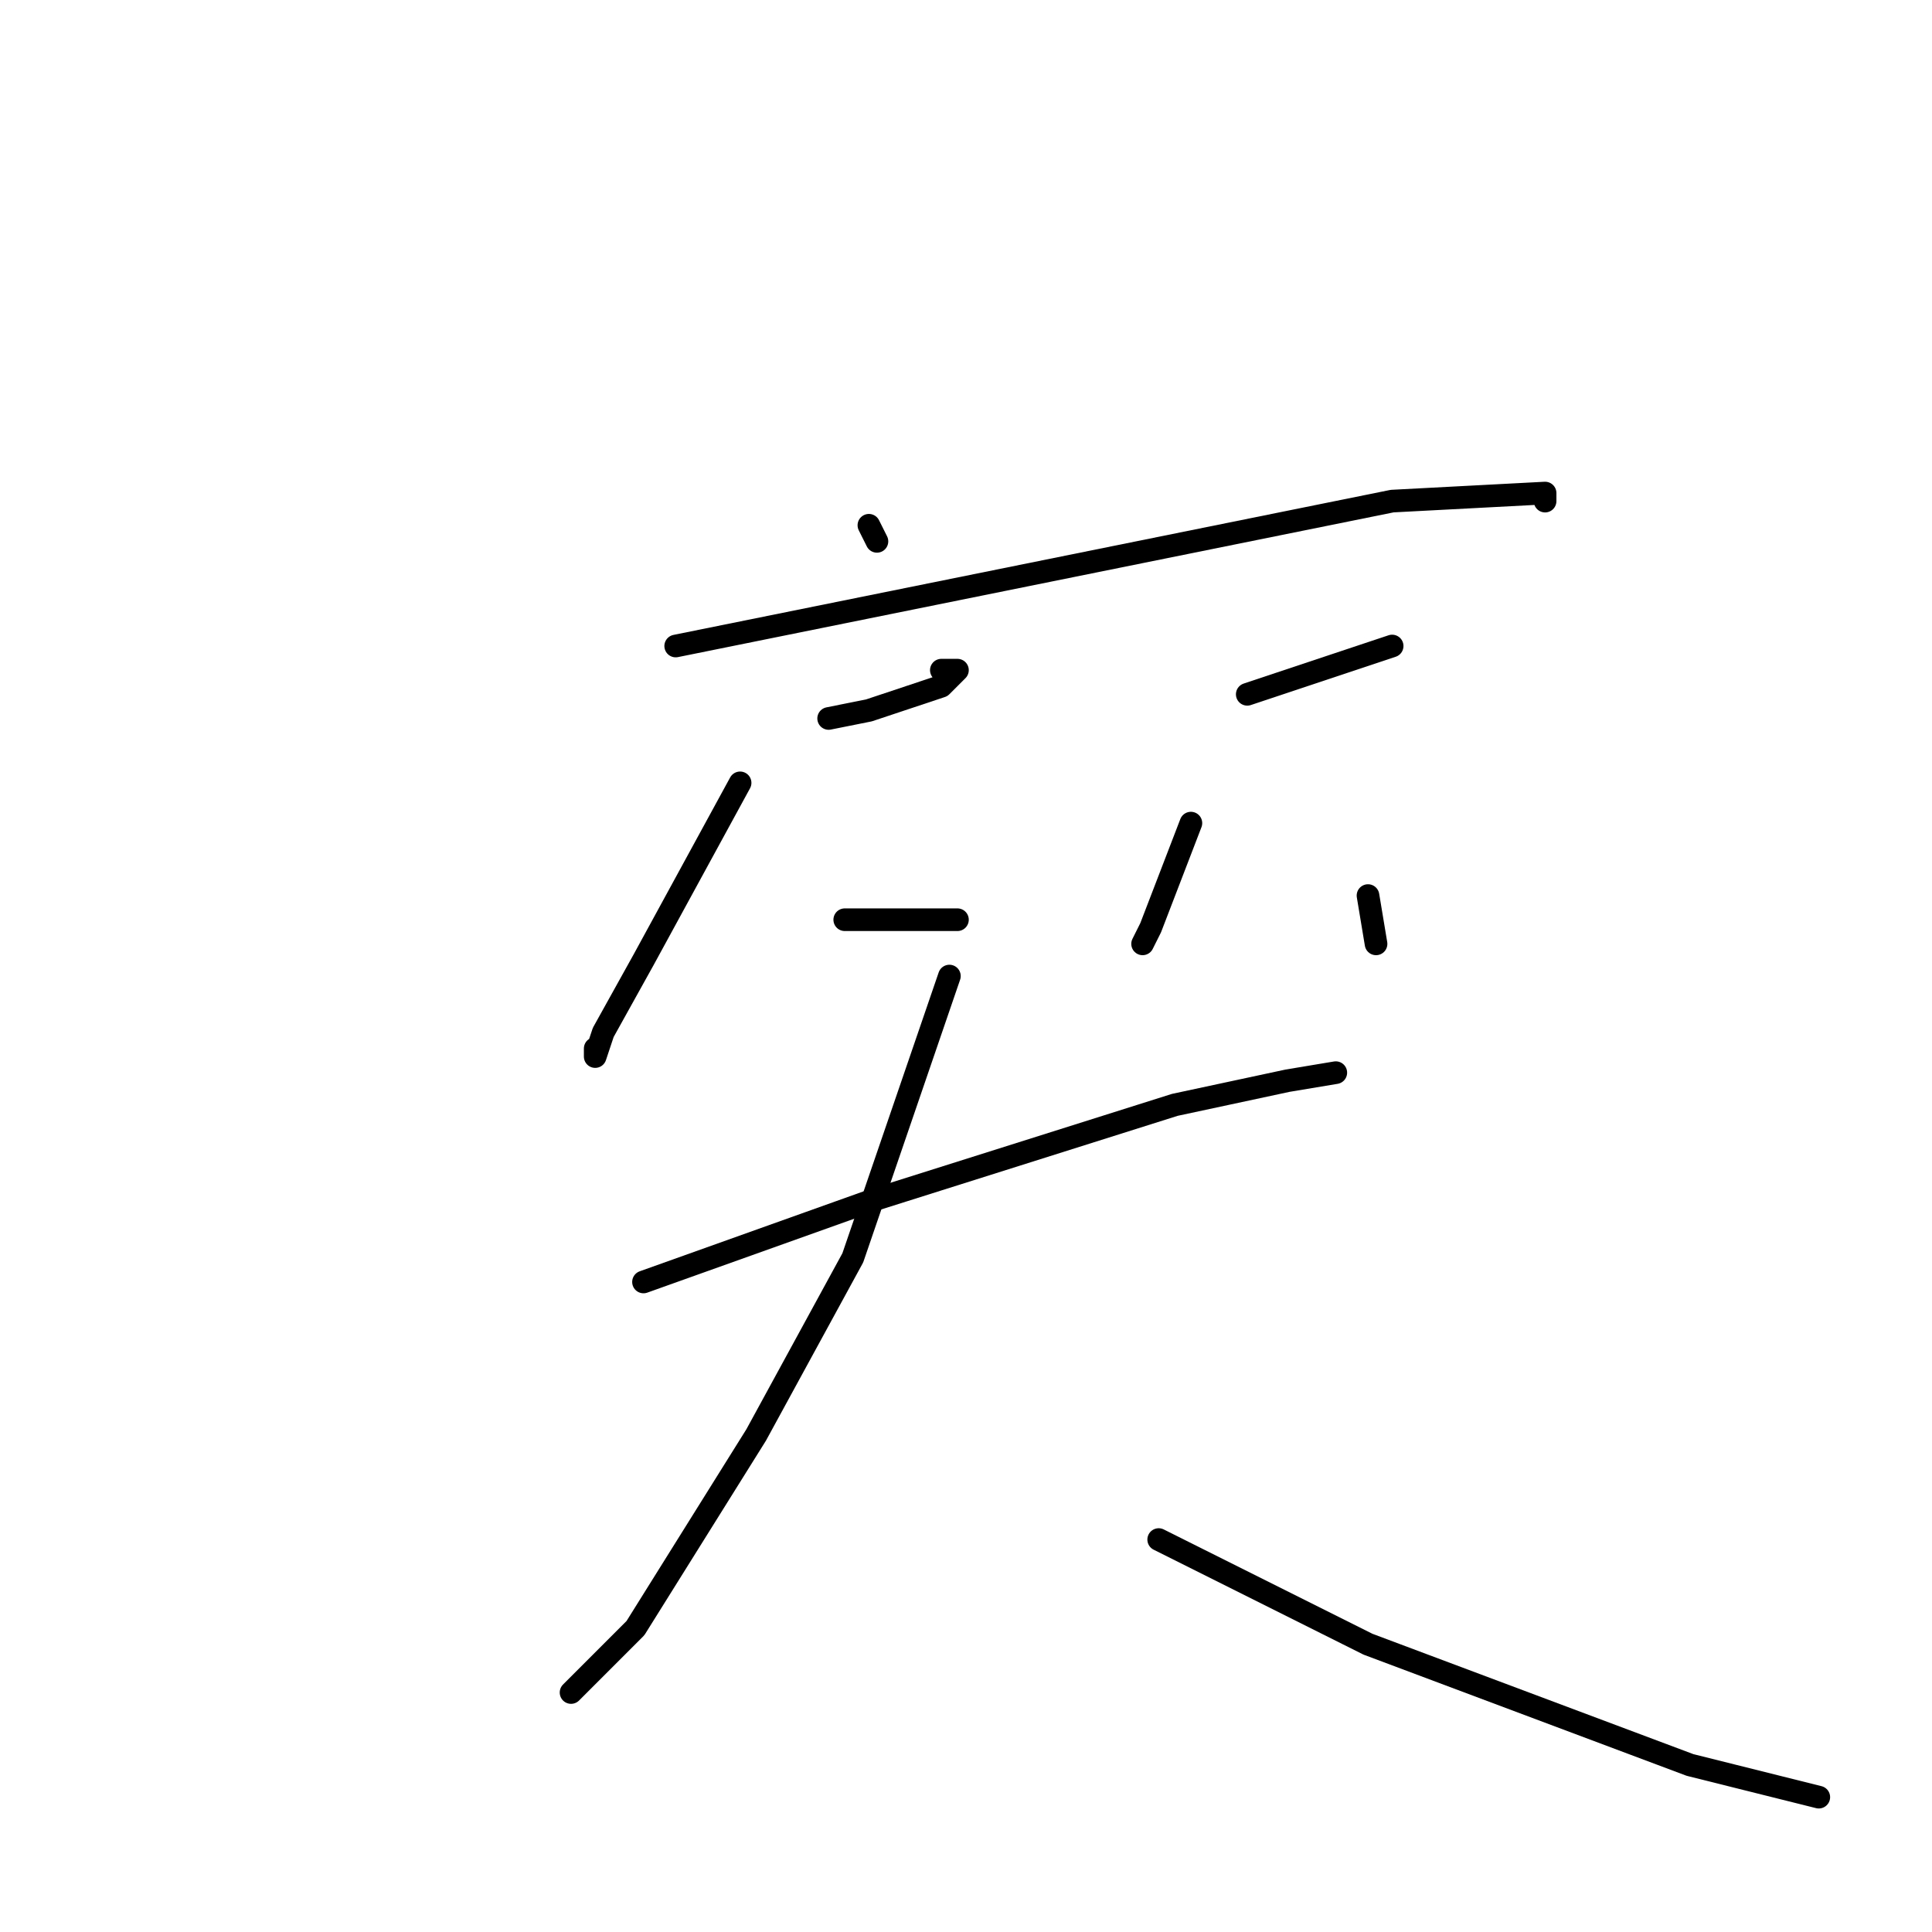 <?xml version="1.0" standalone="no"?>
    <svg width="256" height="256" xmlns="http://www.w3.org/2000/svg" version="1.1">
    <polyline stroke="black" stroke-width="3" stroke-linecap="round" fill="transparent" stroke-linejoin="round" points="115.133 69.6 116.2 71.733 116.2 71.733 " />
        <polyline stroke="black" stroke-width="3" stroke-linecap="round" fill="transparent" stroke-linejoin="round" points="89.533 85.6 184.467 66.4 204.733 65.333 204.733 66.4 204.733 66.4 " />
        <polyline stroke="black" stroke-width="3" stroke-linecap="round" fill="transparent" stroke-linejoin="round" points="109.8 95.2 115.133 94.133 124.733 90.933 126.867 88.8 124.733 88.8 124.733 88.8 " />
        <polyline stroke="black" stroke-width="3" stroke-linecap="round" fill="transparent" stroke-linejoin="round" points="98.067 103.733 85.267 127.2 79.933 136.8 78.867 140 78.867 138.933 78.867 138.933 " />
        <polyline stroke="black" stroke-width="3" stroke-linecap="round" fill="transparent" stroke-linejoin="round" points="111.933 121.867 116.2 121.867 126.867 121.867 126.867 121.867 " />
        <polyline stroke="black" stroke-width="3" stroke-linecap="round" fill="transparent" stroke-linejoin="round" points="165.267 92 178.067 87.733 184.467 85.6 184.467 85.6 " />
        <polyline stroke="black" stroke-width="3" stroke-linecap="round" fill="transparent" stroke-linejoin="round" points="157.8 109.067 152.467 122.933 151.4 125.067 151.4 125.067 " />
        <polyline stroke="black" stroke-width="3" stroke-linecap="round" fill="transparent" stroke-linejoin="round" points="181.267 118.667 182.333 125.067 182.333 125.067 " />
        <polyline stroke="black" stroke-width="3" stroke-linecap="round" fill="transparent" stroke-linejoin="round" points="85.267 169.867 115.133 159.2 155.667 146.4 170.6 143.2 177 142.133 177 142.133 " />
        <polyline stroke="black" stroke-width="3" stroke-linecap="round" fill="transparent" stroke-linejoin="round" points="125.8 129.333 113 166.667 106.6 178.4 100.2 190.133 84.2 215.733 75.667 224.267 75.667 224.267 " />
        <polyline stroke="black" stroke-width="3" stroke-linecap="round" fill="transparent" stroke-linejoin="round" points="153.533 204 181.267 217.867 223.933 233.867 241 238.133 241 238.133 " />
        </svg>